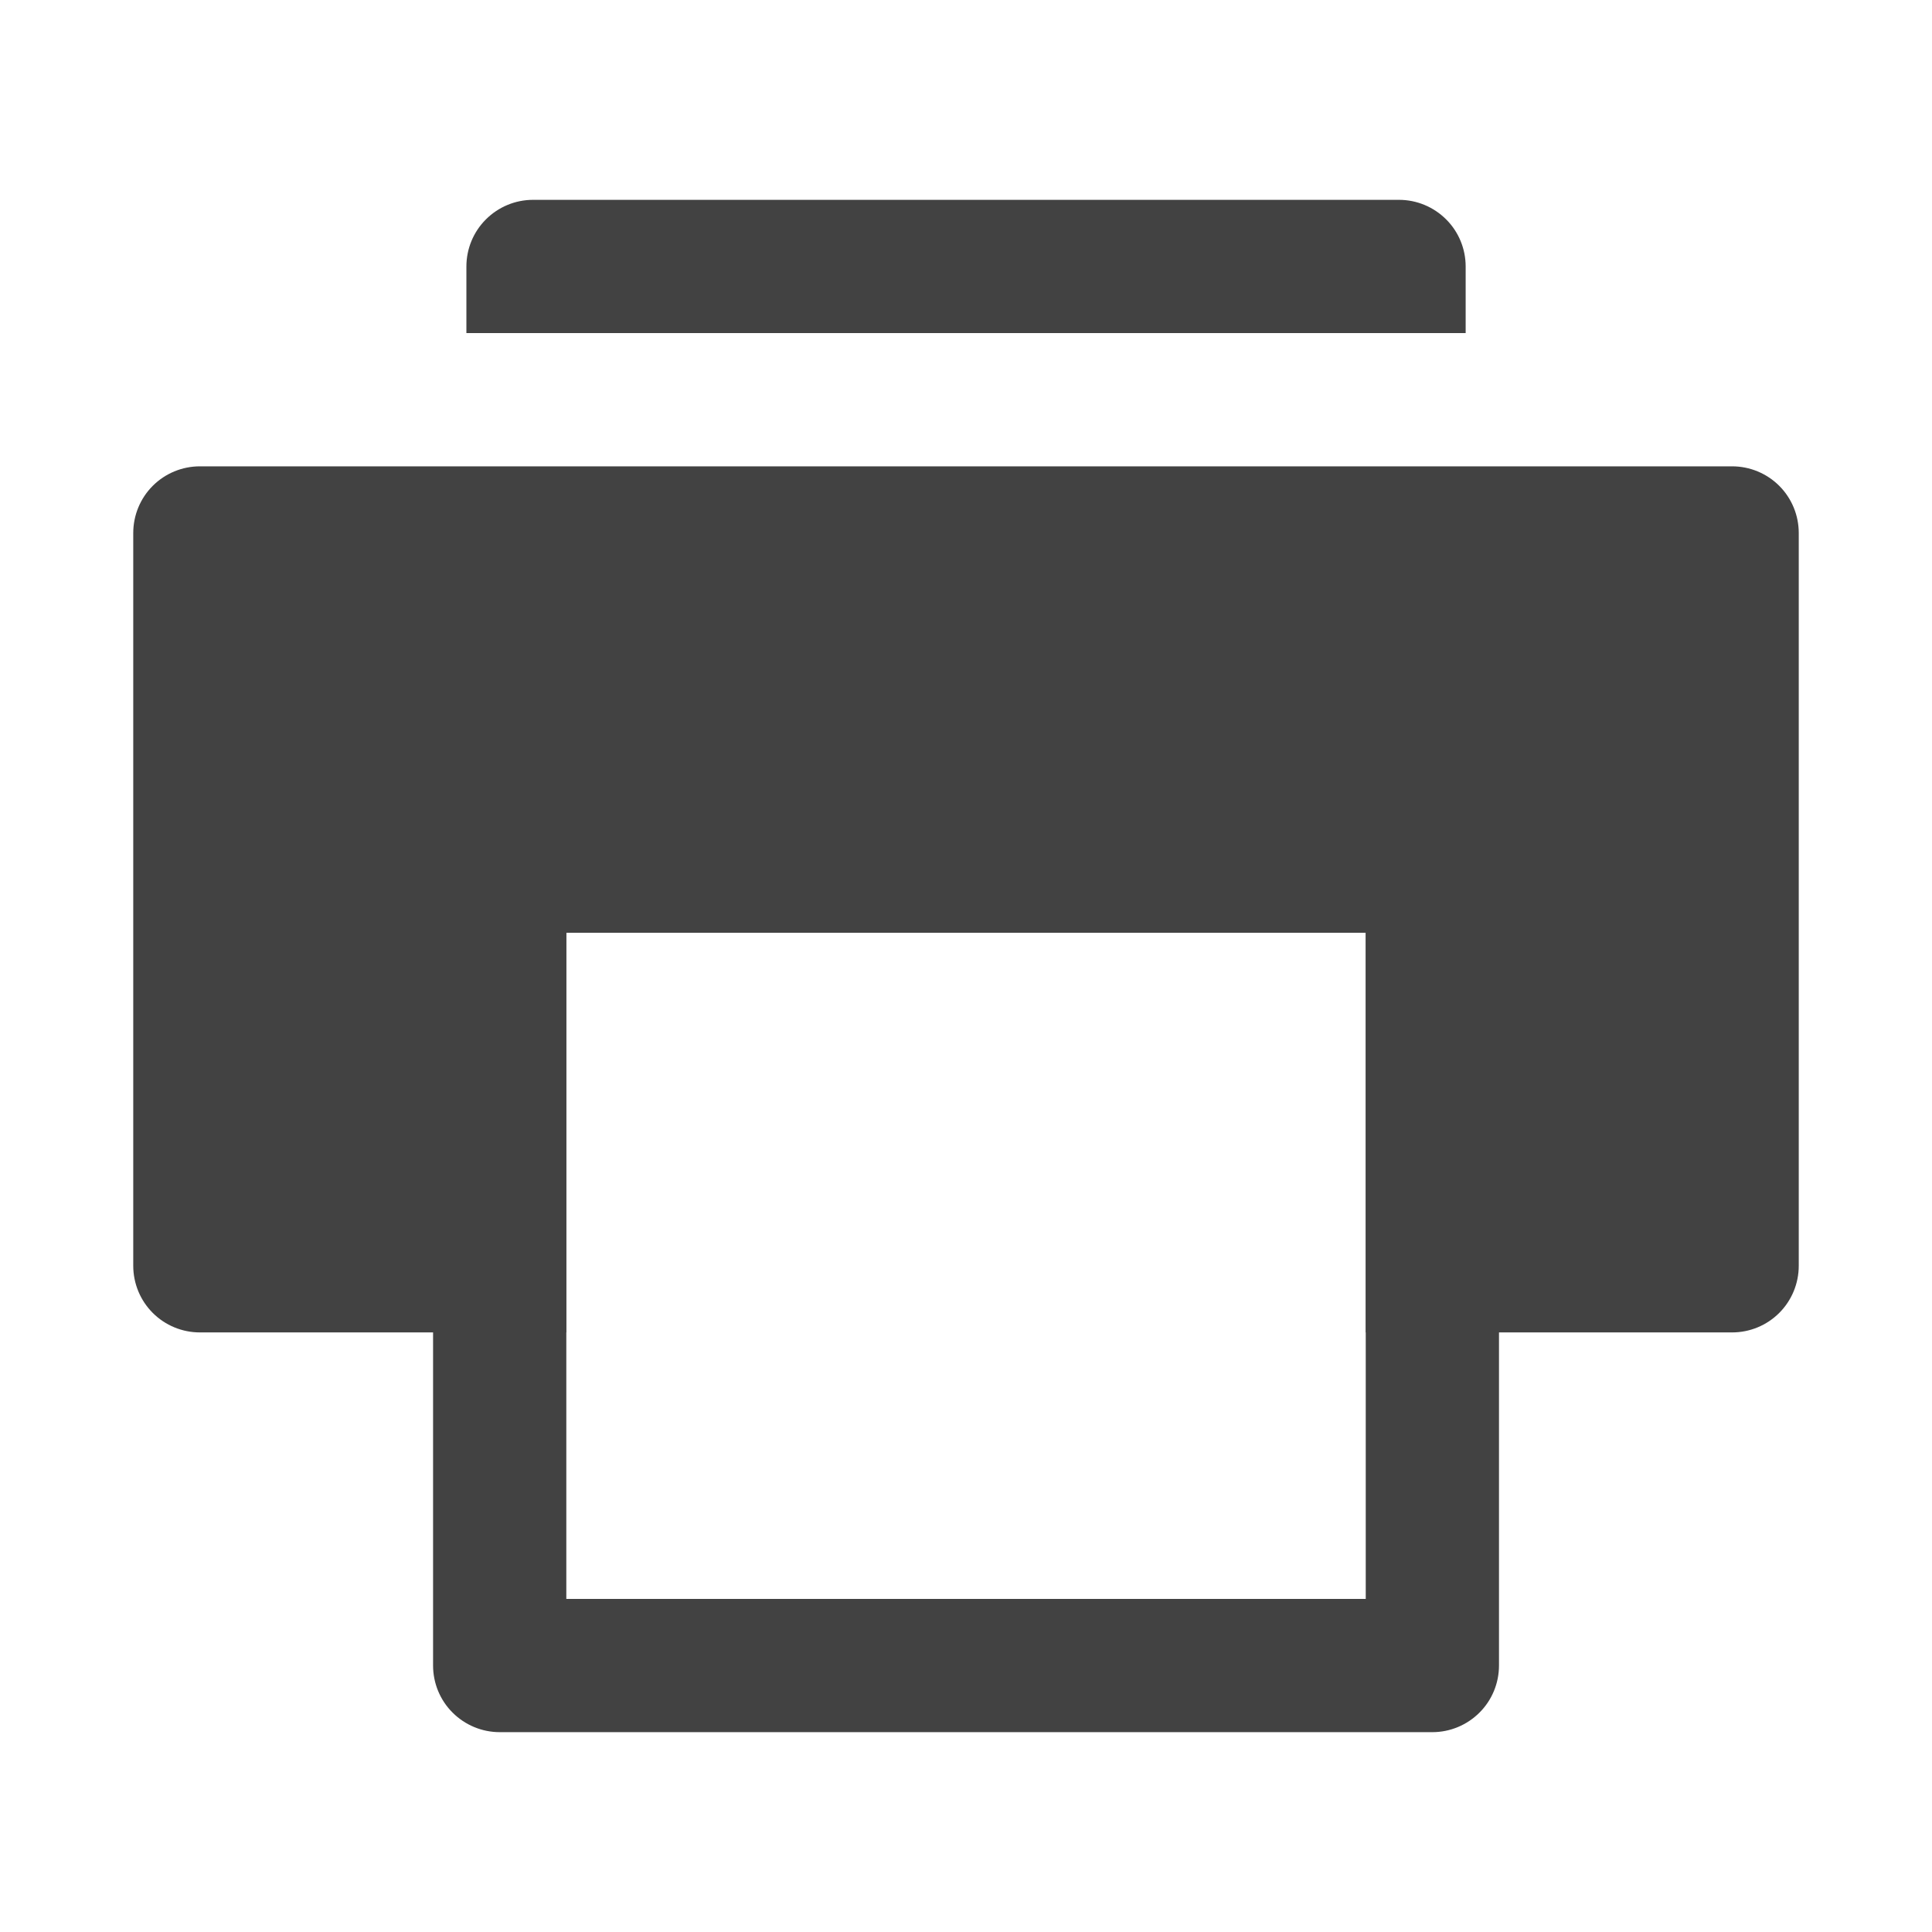 <svg width="32" height="32" viewBox="0 0 32 32" fill="none" xmlns="http://www.w3.org/2000/svg">
<path d="M24.276 5.517H7.725V4.414C7.725 4.121 7.841 3.84 8.048 3.634C8.255 3.427 8.535 3.31 8.828 3.31H23.173C23.465 3.31 23.746 3.427 23.953 3.634C24.16 3.84 24.276 4.121 24.276 4.414V5.517ZM24.276 14.345H7.725C7.578 14.345 7.438 14.403 7.334 14.506C7.231 14.61 7.173 14.75 7.173 14.896V27.586C7.173 27.879 7.289 28.16 7.496 28.366C7.703 28.573 7.984 28.69 8.276 28.69H23.725C24.017 28.69 24.298 28.573 24.505 28.366C24.712 28.16 24.828 27.879 24.828 27.586V14.896C24.828 14.75 24.77 14.61 24.666 14.506C24.563 14.403 24.423 14.345 24.276 14.345ZM22.621 26.483H9.38V15.448H22.621V26.483Z" fill="#424242"/>
<path d="M28.69 7.724H3.31C3.018 7.724 2.737 7.84 2.53 8.047C2.323 8.254 2.207 8.535 2.207 8.828V20.965C2.207 21.258 2.323 21.539 2.53 21.746C2.737 21.953 3.018 22.069 3.31 22.069H9.379V15.448H22.621V22.069H28.69C28.982 22.069 29.263 21.953 29.47 21.746C29.677 21.539 29.793 21.258 29.793 20.965V8.828C29.793 8.535 29.677 8.254 29.47 8.047C29.263 7.84 28.982 7.724 28.69 7.724Z" fill="#424242"/>
</svg>
